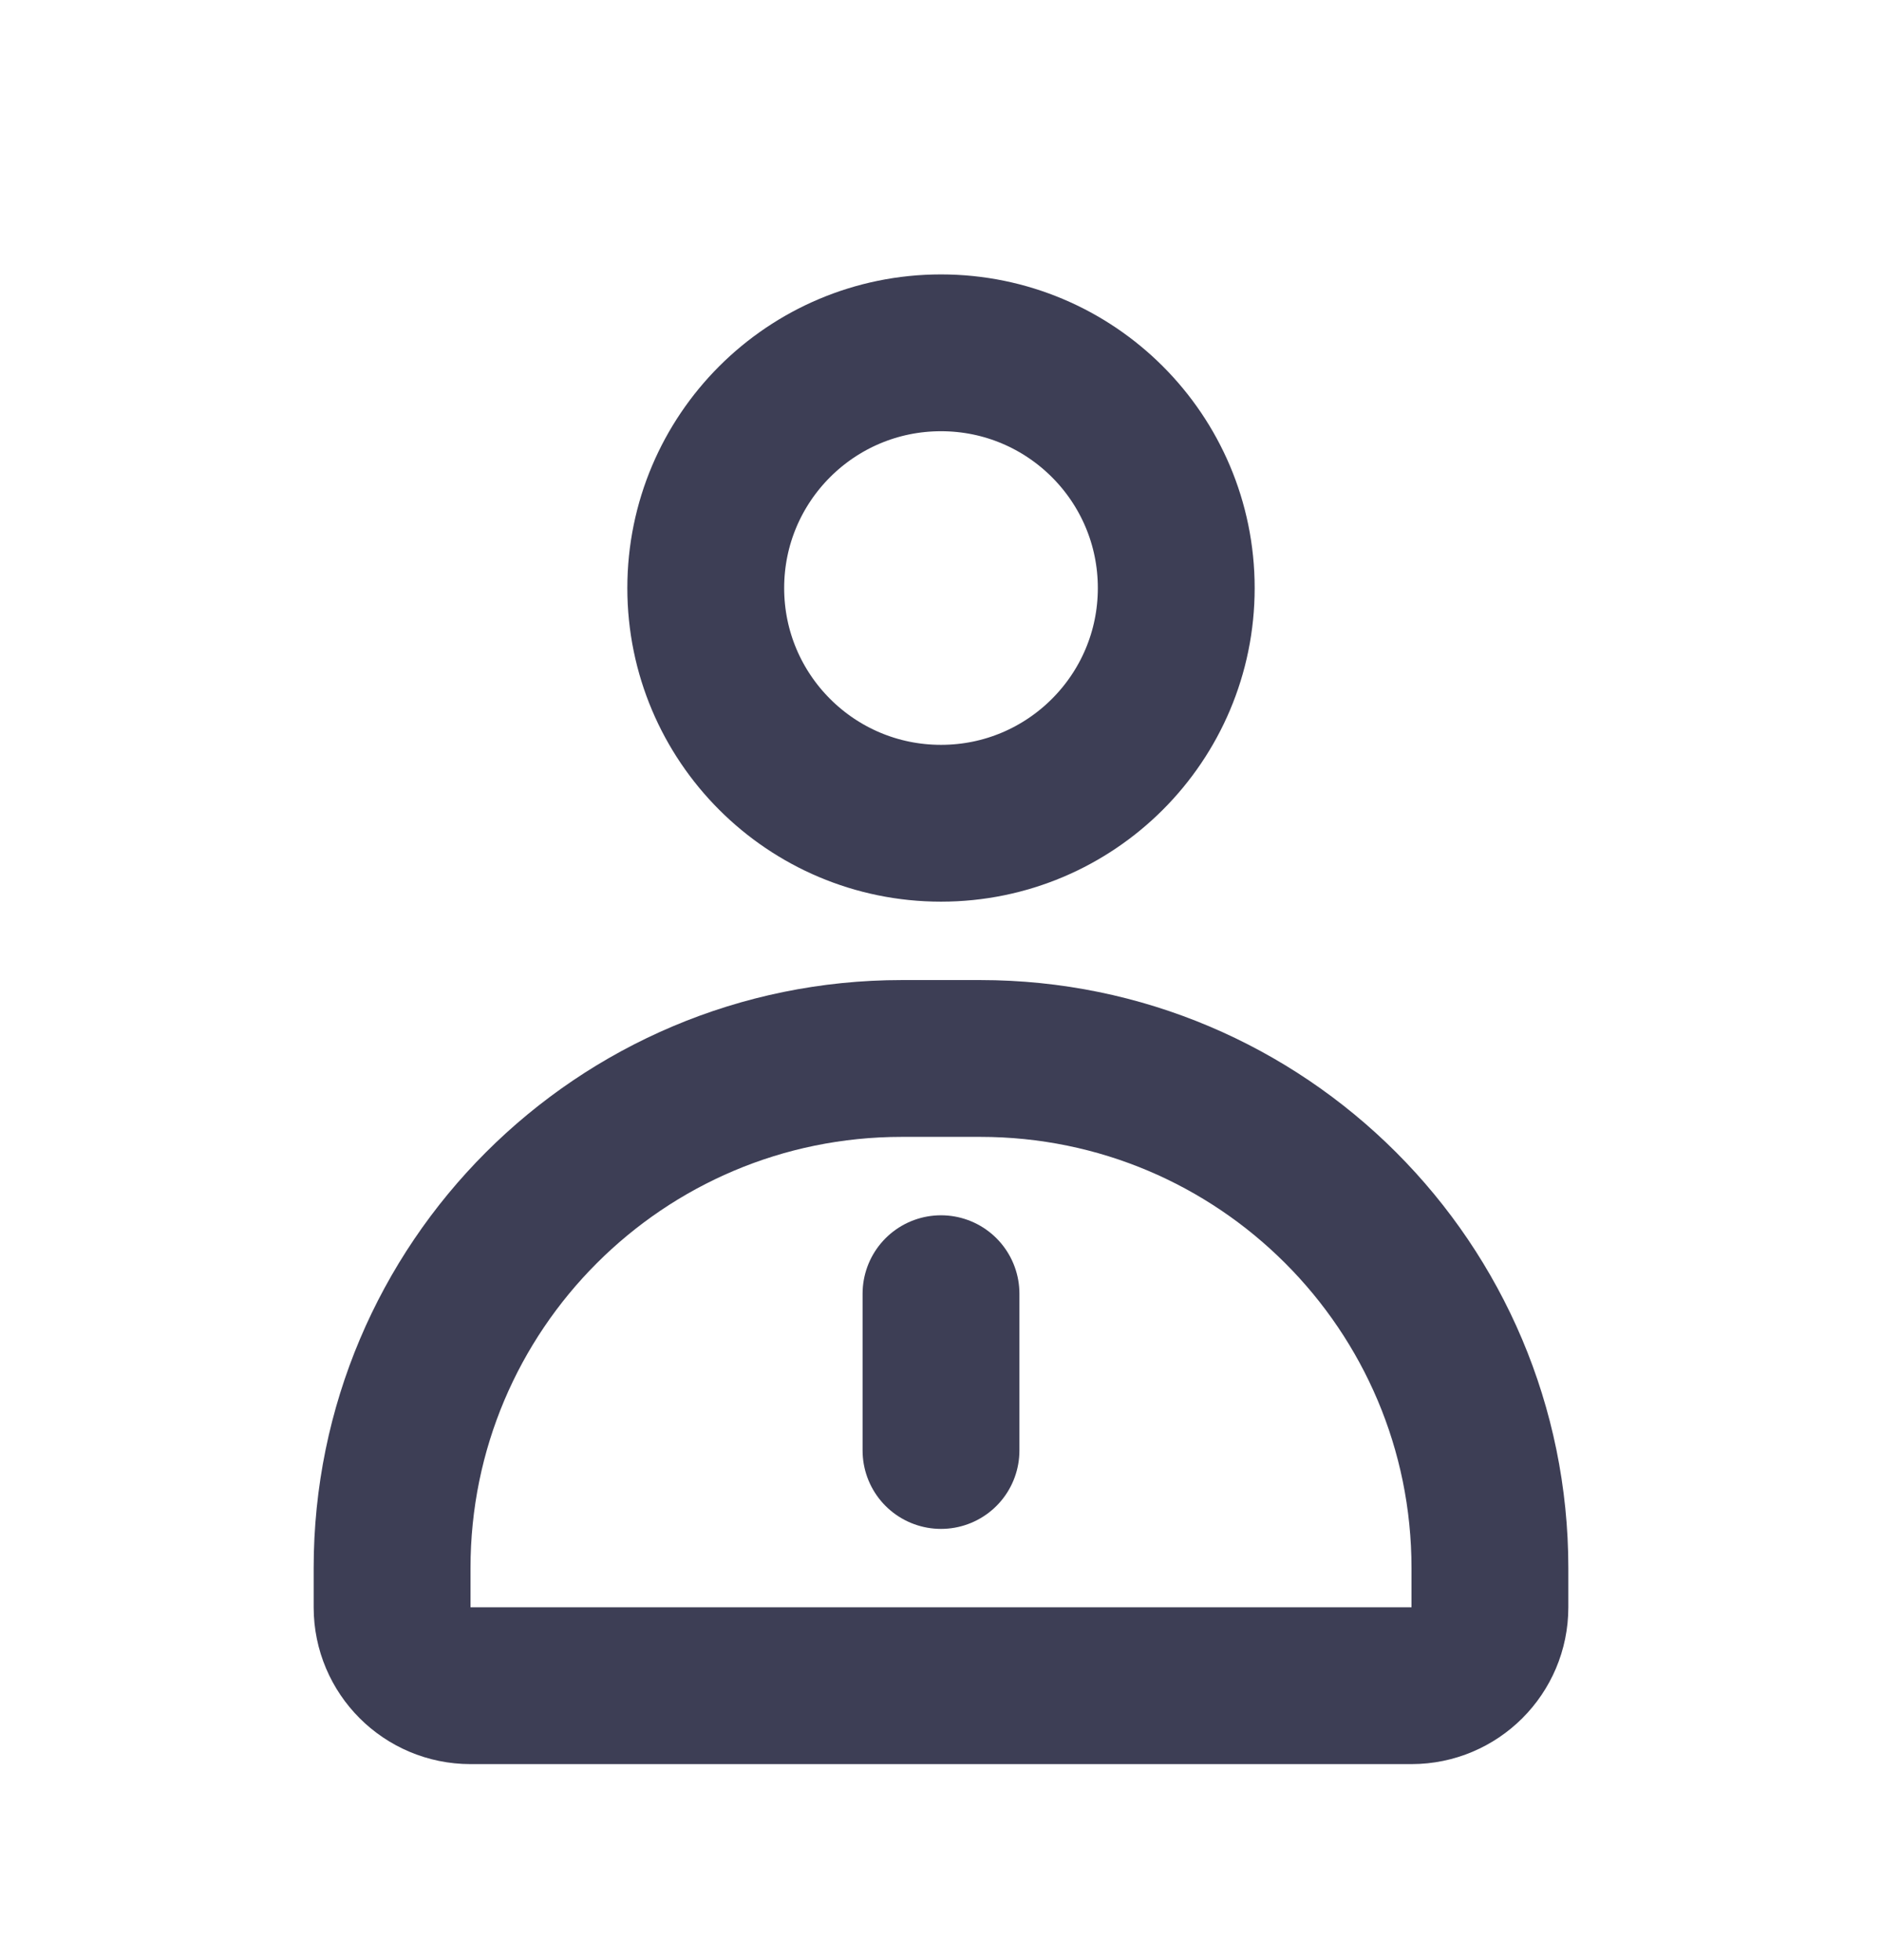 <svg width="24" height="25" viewBox="0 0 24 25" fill="none" xmlns="http://www.w3.org/2000/svg">
<path d="M15 7.5C15 9.157 13.657 10.5 12 10.5C10.343 10.5 9 9.157 9 7.5C9 5.843 10.343 4.5 12 4.5C13.657 4.5 15 5.843 15 7.5Z" stroke="#3D3E55" stroke-width="2"/>
<path d="M5 20C5 16.41 7.91 13.5 11.5 13.5H12.5C16.09 13.5 19 16.41 19 20V20.5C19 21.052 18.552 21.5 18 21.5H6C5.448 21.5 5 21.052 5 20.5V20Z" stroke="#3D3E55" stroke-width="2"/>
<path d="M12 16.5L12 18.5" stroke="#3D3E55" stroke-width="2" stroke-linecap="round"/>
</svg>
